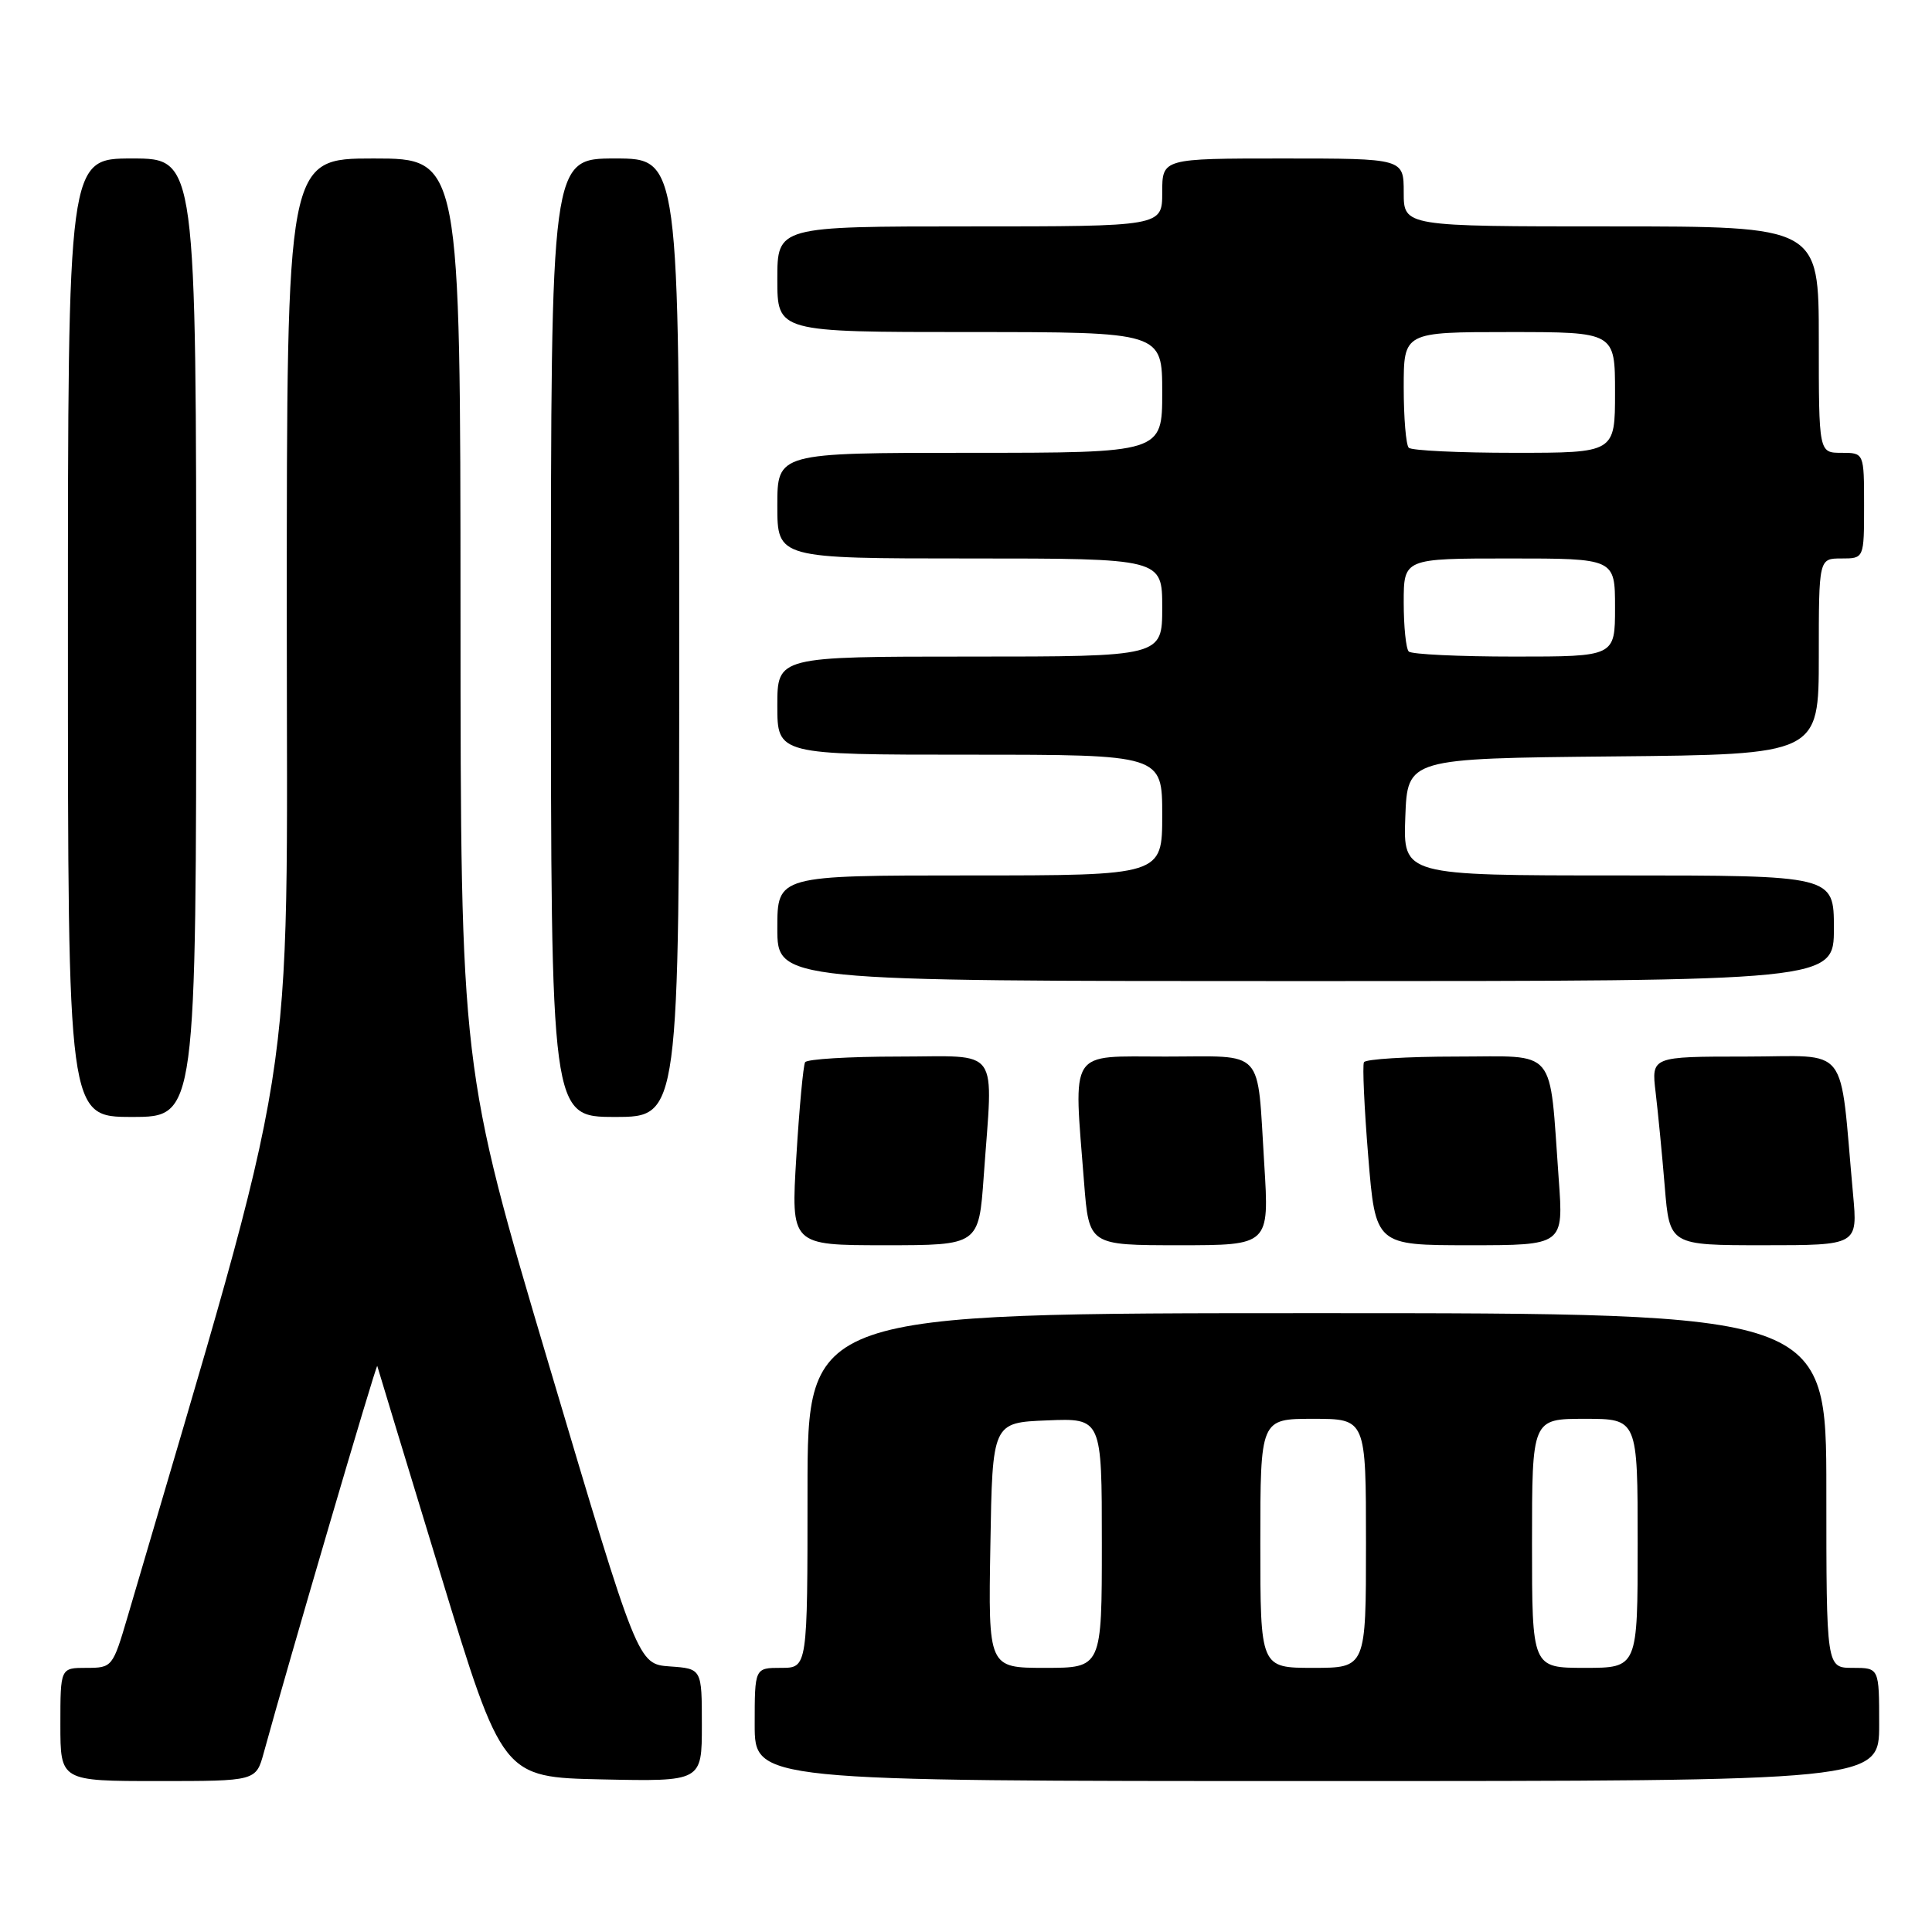 <?xml version="1.0" encoding="UTF-8" standalone="no"?>
<!DOCTYPE svg PUBLIC "-//W3C//DTD SVG 1.1//EN" "http://www.w3.org/Graphics/SVG/1.1/DTD/svg11.dtd" >
<svg xmlns="http://www.w3.org/2000/svg" xmlns:xlink="http://www.w3.org/1999/xlink" version="1.1" viewBox="0 0 256 256">
 <g >
 <path fill="currentColor"
d=" M 34.95 232.25 C 38.13 220.62 49.88 180.58 49.99 181.00 C 50.06 181.28 53.82 193.65 58.35 208.50 C 66.58 235.50 66.58 235.50 79.79 235.78 C 93.00 236.06 93.00 236.06 93.00 228.59 C 93.00 221.11 93.00 221.11 88.76 220.81 C 84.52 220.50 84.52 220.50 72.78 181.00 C 61.04 141.50 61.04 141.50 61.02 81.25 C 61.00 21.00 61.00 21.00 49.50 21.00 C 38.00 21.00 38.00 21.00 38.00 81.48 C 38.00 147.52 39.78 136.31 16.90 214.25 C 14.94 220.90 14.86 221.00 11.46 221.00 C 8.00 221.00 8.00 221.00 8.00 228.50 C 8.00 236.00 8.00 236.00 20.96 236.00 C 33.92 236.00 33.92 236.00 34.95 232.25 Z  M 249.00 228.50 C 249.00 221.00 249.00 221.00 245.50 221.00 C 242.00 221.00 242.00 221.00 242.00 197.50 C 242.00 174.00 242.00 174.00 174.50 174.00 C 107.00 174.00 107.00 174.00 107.00 197.50 C 107.00 221.00 107.00 221.00 103.50 221.00 C 100.00 221.00 100.00 221.00 100.00 228.50 C 100.00 236.00 100.00 236.00 174.50 236.00 C 249.00 236.00 249.00 236.00 249.00 228.50 Z  M 130.35 155.85 C 131.59 138.36 132.76 140.00 119.06 140.00 C 112.49 140.00 106.92 140.34 106.68 140.75 C 106.44 141.16 105.91 146.79 105.52 153.25 C 104.80 165.00 104.80 165.00 117.25 165.00 C 129.70 165.00 129.70 165.00 130.35 155.85 Z  M 167.52 154.25 C 166.54 138.65 167.78 140.00 154.43 140.00 C 141.45 140.00 142.25 138.75 143.65 156.75 C 144.30 165.00 144.30 165.00 156.24 165.00 C 168.19 165.00 168.19 165.00 167.52 154.25 Z  M 206.54 156.25 C 205.25 138.49 206.51 140.00 192.97 140.00 C 186.45 140.00 180.94 140.34 180.73 140.75 C 180.52 141.16 180.77 146.79 181.30 153.25 C 182.26 165.00 182.26 165.00 194.72 165.00 C 207.18 165.00 207.18 165.00 206.54 156.25 Z  M 245.54 158.25 C 243.68 137.91 245.31 140.00 231.31 140.00 C 218.81 140.00 218.81 140.00 219.38 144.75 C 219.69 147.36 220.24 152.99 220.59 157.25 C 221.23 165.00 221.23 165.00 233.70 165.00 C 246.16 165.00 246.16 165.00 245.54 158.25 Z  M 26.00 84.50 C 26.00 21.00 26.00 21.00 17.50 21.00 C 9.00 21.00 9.00 21.00 9.00 84.50 C 9.00 148.00 9.00 148.00 17.50 148.00 C 26.00 148.00 26.00 148.00 26.00 84.50 Z  M 90.00 84.50 C 90.00 21.00 90.00 21.00 81.50 21.00 C 73.00 21.00 73.00 21.00 73.00 84.50 C 73.00 148.00 73.00 148.00 81.50 148.00 C 90.00 148.00 90.00 148.00 90.00 84.50 Z  M 243.00 123.00 C 243.00 116.00 243.00 116.00 214.46 116.00 C 185.92 116.00 185.92 116.00 186.21 108.25 C 186.50 100.50 186.50 100.50 213.75 100.23 C 241.00 99.97 241.00 99.97 241.00 86.98 C 241.00 74.00 241.00 74.00 244.00 74.00 C 247.00 74.00 247.00 74.00 247.00 67.00 C 247.00 60.00 247.00 60.00 244.00 60.00 C 241.00 60.00 241.00 60.00 241.00 45.00 C 241.00 30.00 241.00 30.00 213.50 30.00 C 186.00 30.00 186.00 30.00 186.00 25.50 C 186.00 21.00 186.00 21.00 170.00 21.00 C 154.00 21.00 154.00 21.00 154.00 25.50 C 154.00 30.00 154.00 30.00 128.50 30.00 C 103.00 30.00 103.00 30.00 103.00 37.00 C 103.00 44.00 103.00 44.00 128.50 44.00 C 154.00 44.00 154.00 44.00 154.00 52.00 C 154.00 60.00 154.00 60.00 128.50 60.00 C 103.00 60.00 103.00 60.00 103.00 67.00 C 103.00 74.00 103.00 74.00 128.50 74.00 C 154.00 74.00 154.00 74.00 154.00 80.50 C 154.00 87.00 154.00 87.00 128.50 87.00 C 103.00 87.00 103.00 87.00 103.00 93.50 C 103.00 100.00 103.00 100.00 128.50 100.00 C 154.00 100.00 154.00 100.00 154.00 108.00 C 154.00 116.00 154.00 116.00 128.50 116.00 C 103.00 116.00 103.00 116.00 103.00 123.00 C 103.00 130.00 103.00 130.00 173.00 130.00 C 243.00 130.00 243.00 130.00 243.00 123.00 Z  M 131.23 204.75 C 131.50 188.50 131.50 188.50 138.75 188.21 C 146.00 187.91 146.00 187.91 146.00 204.46 C 146.00 221.00 146.00 221.00 138.48 221.00 C 130.95 221.00 130.95 221.00 131.23 204.75 Z  M 167.00 204.50 C 167.00 188.00 167.00 188.00 174.00 188.00 C 181.00 188.00 181.00 188.00 181.00 204.50 C 181.00 221.00 181.00 221.00 174.00 221.00 C 167.00 221.00 167.00 221.00 167.00 204.50 Z  M 203.00 204.50 C 203.00 188.00 203.00 188.00 210.00 188.00 C 217.00 188.00 217.00 188.00 217.00 204.50 C 217.00 221.00 217.00 221.00 210.00 221.00 C 203.00 221.00 203.00 221.00 203.00 204.50 Z  M 186.67 86.33 C 186.30 85.97 186.00 83.04 186.00 79.83 C 186.00 74.00 186.00 74.00 200.00 74.00 C 214.00 74.00 214.00 74.00 214.00 80.50 C 214.00 87.00 214.00 87.00 200.67 87.00 C 193.33 87.00 187.03 86.70 186.67 86.33 Z  M 186.67 59.33 C 186.30 58.97 186.00 55.37 186.00 51.33 C 186.00 44.00 186.00 44.00 200.00 44.00 C 214.00 44.00 214.00 44.00 214.00 52.00 C 214.00 60.00 214.00 60.00 200.67 60.00 C 193.33 60.00 187.03 59.70 186.67 59.33 Z "/>
</g>
</svg>